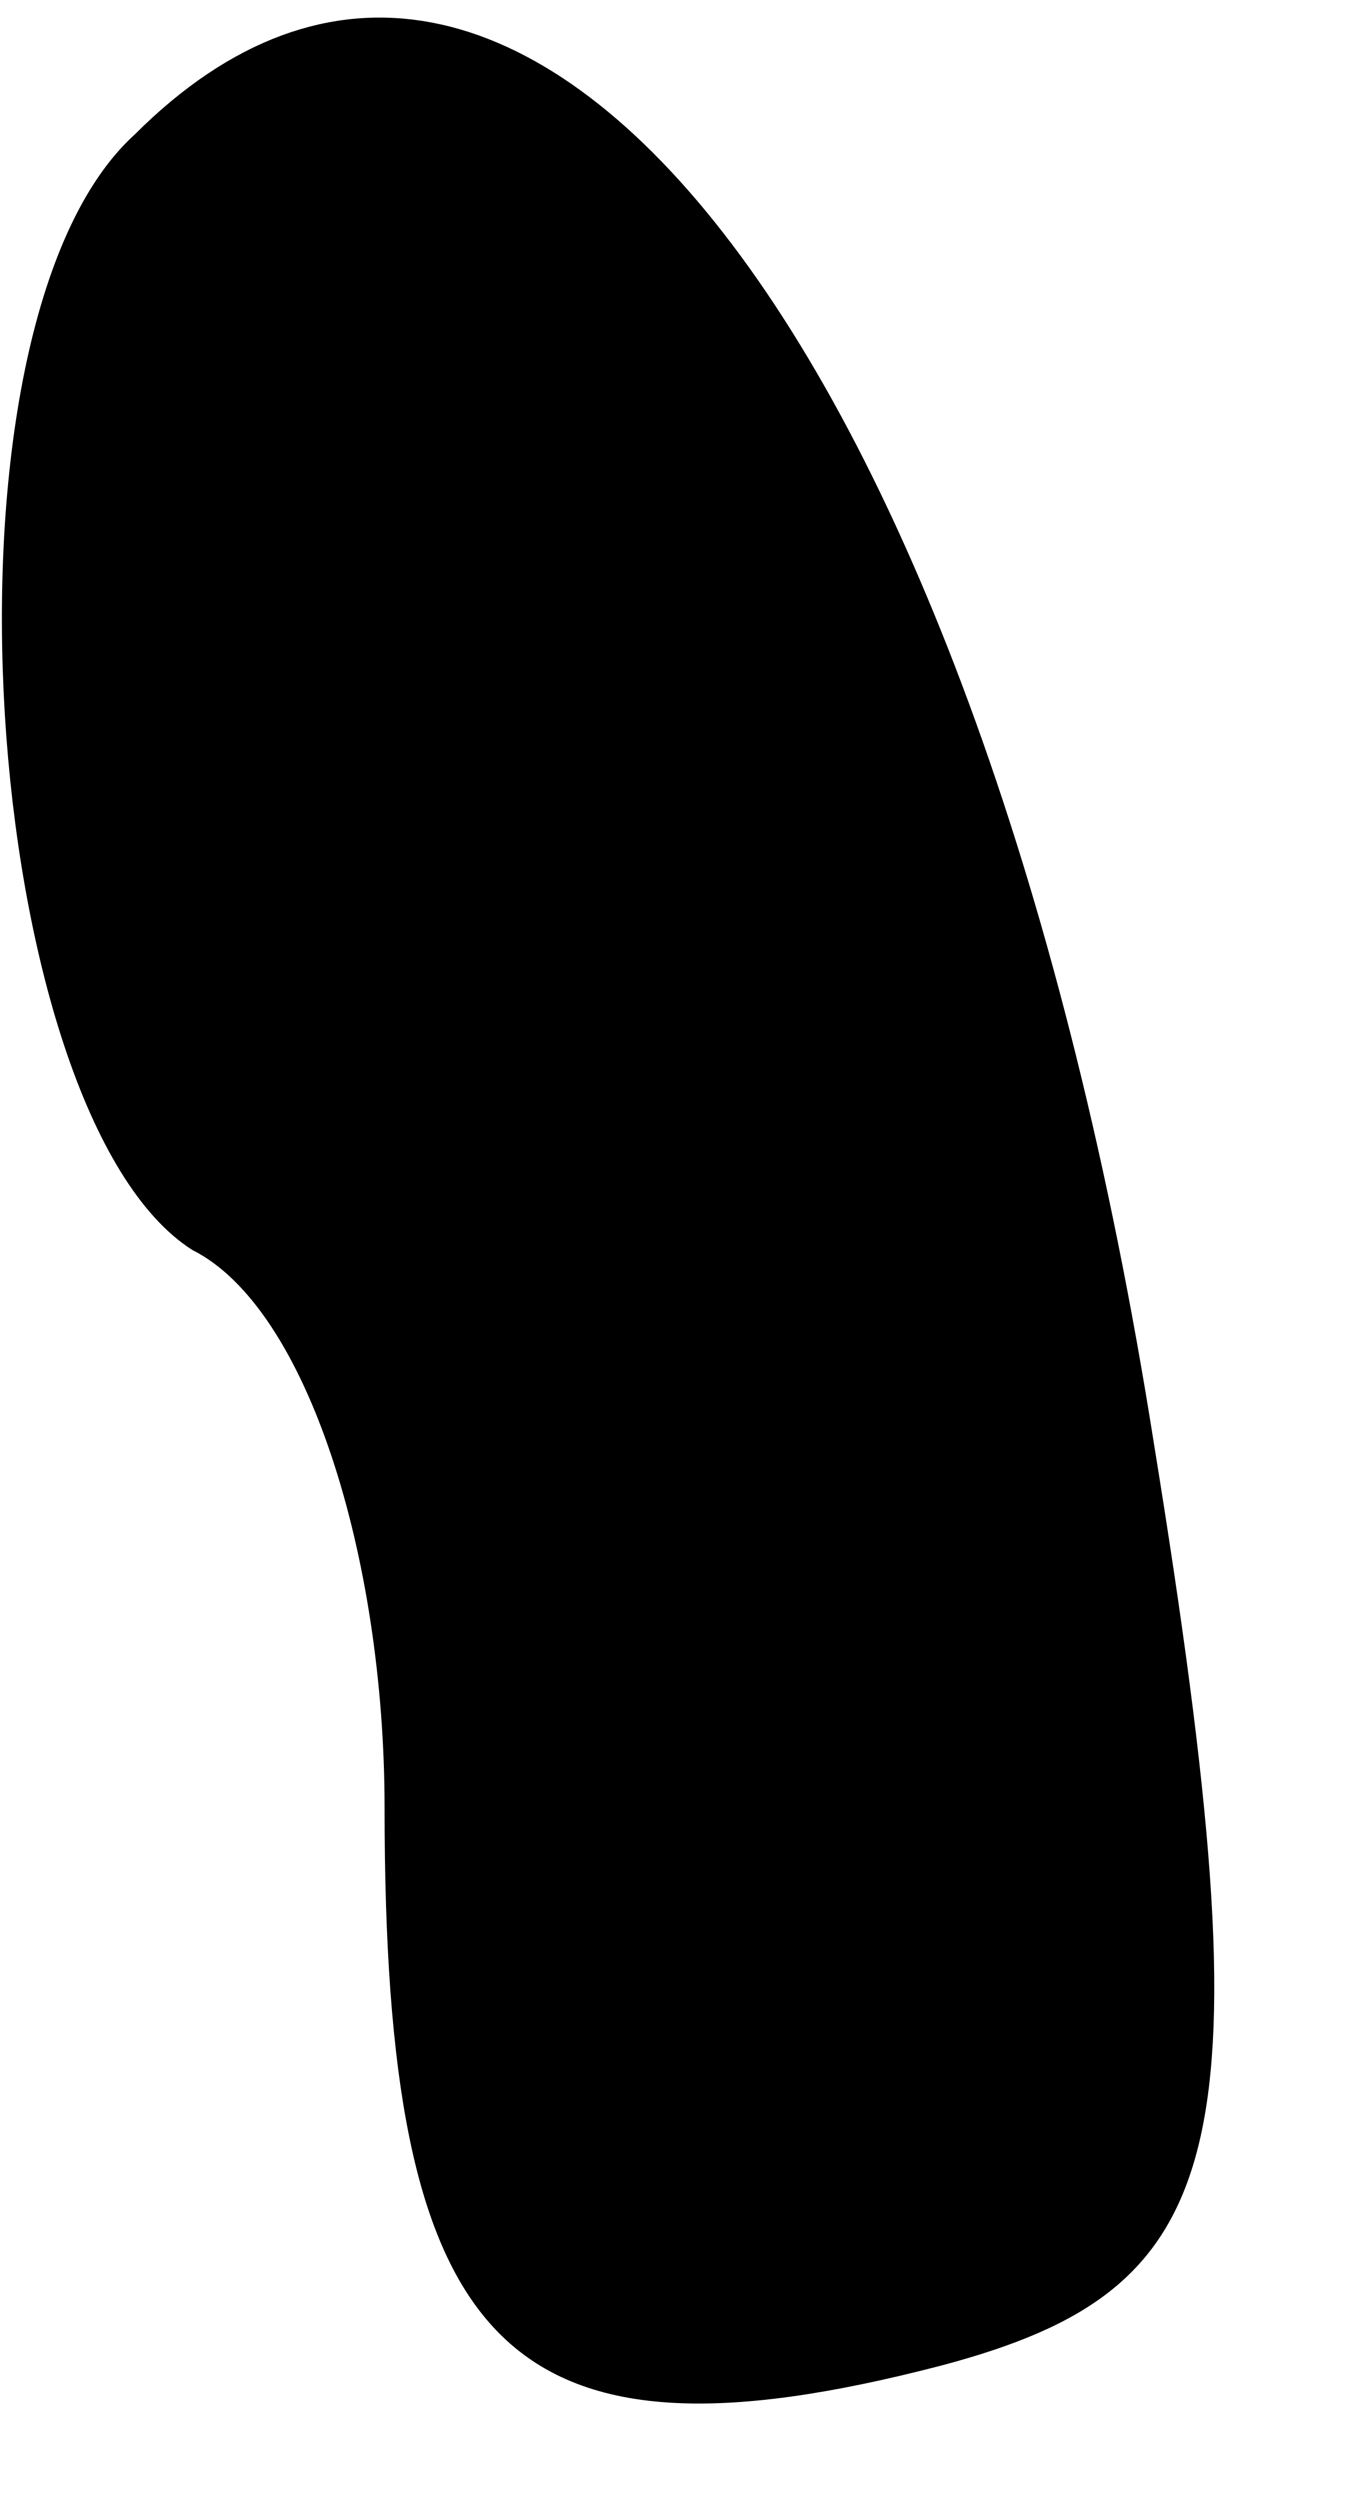 <?xml version="1.0" standalone="no"?>
<!DOCTYPE svg PUBLIC "-//W3C//DTD SVG 20010904//EN"
 "http://www.w3.org/TR/2001/REC-SVG-20010904/DTD/svg10.dtd">
<svg version="1.0" xmlns="http://www.w3.org/2000/svg"
 width="7pt" height="13pt" viewBox="0 0 7 13"
 preserveAspectRatio="xMidYMid meet">
<g transform="translate(0,13) scale(0.1,-0.1)"
fill="#000000" stroke="none">
<path fill="#000000" stroke="none" d="M7 123 c-11 -10 -8 -51 3 -58 6 -3 10
-16 10 -29 0 -28 6 -35 29 -29 15 4 17 11 11 48 -9 57 -33 88 -53 68z"/>
</g>
</svg>
